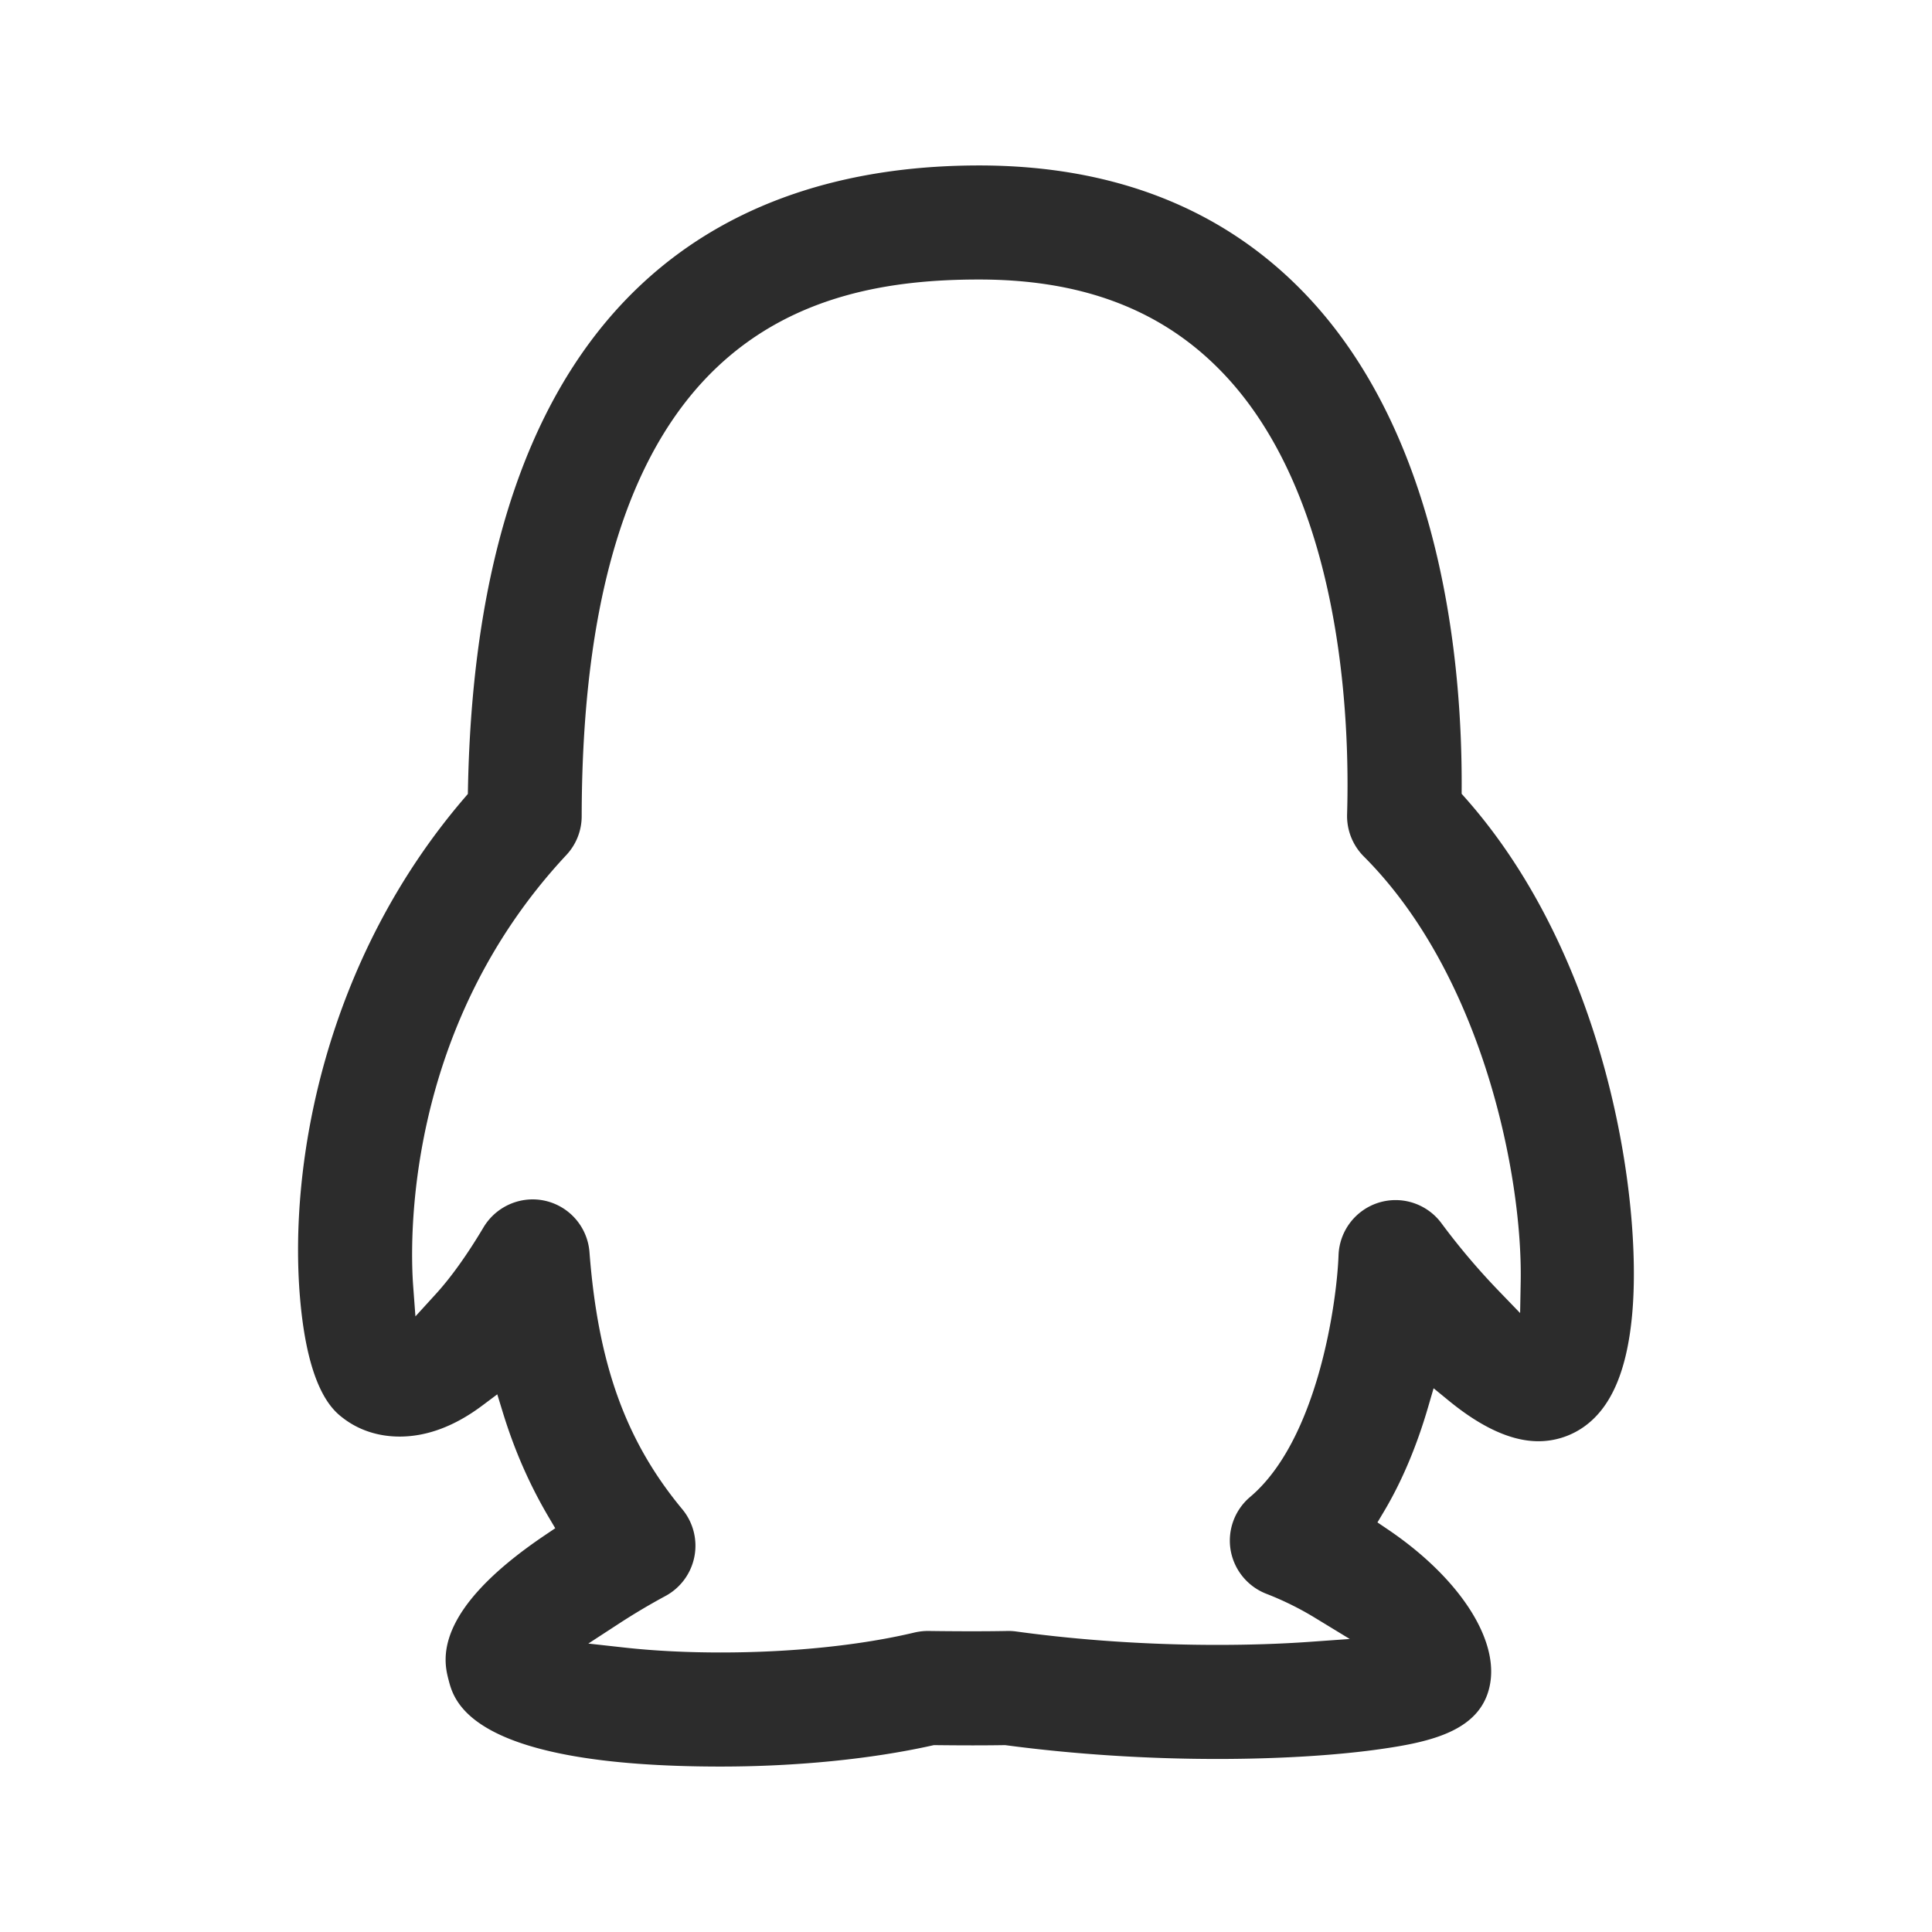 <svg t="1682004184823" class="icon" viewBox="0 0 1024 1024" version="1.1" xmlns="http://www.w3.org/2000/svg" p-id="12881" width="24" height="24"><path d="M382.035 936.312c-132.221 0-141.234-34.324-144.199-45.602-2.606-9.924-9.513-36.252 51.054-77.074l5.4-3.642-3.312-5.605c-10.305-17.429-18.329-35.735-24.53-55.975l-2.88-9.395-7.87 5.895c-14.585 10.954-29.35 16.496-43.877 16.496-11.119 0-21.356-3.284-29.613-9.513-5.161-3.893-18.88-14.226-23.142-63.437-6.265-72.106 13.378-179.784 87.284-265.758l1.622-1.889 0.046-2.486c5.172-273.27 150.183-330.634 270.919-330.634 70.862 0 128.691 22.579 171.881 67.116 73.82 76.102 84.256 197.618 83.892 263.279l-0.011 2.645 1.753 1.975c75.146 84.637 94.236 213.015 88.615 274.061-2.761 30.101-11.278 49.664-26.04 59.792a41.732 41.732 0 0 1-23.677 7.324c-14.146 0-30.033-7.221-47.428-21.459l-8.086-6.617-2.924 10.031c-6.089 20.895-13.992 39.554-23.49 55.464l-3.34 5.599 5.406 3.659c36.514 24.645 57.915 56.255 54.513 80.541-3.66 26.117-31.172 32.139-59.026 36.059-23.524 3.312-53.99 5.127-85.843 5.127-37.465 0-76.165-2.515-111.905-7.272l-0.507-0.068-0.523 0.011c-5.435 0.091-11.267 0.124-16.781 0.124-7.904 0-15.154-0.073-19.603-0.124l-0.808-0.011-0.786 0.17c-32.292 7.227-72.135 11.193-112.183 11.193z m-99.705-300.611c5.411 0 10.748 1.474 15.432 4.262a30.272 30.272 0 0 1 14.67 23.666c4.557 59.503 19.284 100.28 49.22 136.328a30.29 30.29 0 0 1-9.03 46 347.266 347.266 0 0 0-24.628 14.64l-16.165 10.527 19.176 2.123c15.619 1.73 32.787 2.601 51.025 2.601 37.561 0 74.036-3.761 102.698-10.584a32.367 32.367 0 0 1 7.295-0.826c0.336 0.022 11.727 0.171 23.073 0.171 6.186 0 12.798-0.044 18.727-0.159l0.695-0.011c1.36 0 2.72 0.096 4.063 0.278 33.868 4.654 70.713 7.113 106.533 7.113 17.219 0 33.602-0.535 48.692-1.598l21.594-1.537-18.487-11.255a162.549 162.549 0 0 0-25.897-12.763 30.369 30.369 0 0 1-18.778-23.217 30.33 30.33 0 0 1 10.339-28.036c35.735-30.147 45.961-102.75 46.877-128.179a30.319 30.319 0 0 1 21.322-27.831 30.363 30.363 0 0 1 8.911-1.344c9.577 0 18.669 4.598 24.343 12.314a364.052 364.052 0 0 0 30.085 35.564l11.579 12.006 0.307-16.677c1.019-56.136-20.292-162.47-83.175-225.353a30.346 30.346 0 0 1-8.842-22.289c1.474-48.418-2.055-168.21-66.594-234.73-31.814-32.81-73.842-48.76-128.469-48.76-90.248 0-210.256 29.487-210.615 284.445a30.136 30.136 0 0 1-8.136 20.594c-86.561 92.683-82.805 206.654-81.172 228.549l1.189 15.978 10.795-11.836c8.074-8.853 16.598-20.763 25.327-35.415a30.437 30.437 0 0 1 26.022-14.76z" fill="#2C2C2C" p-id="12882"></path></svg>